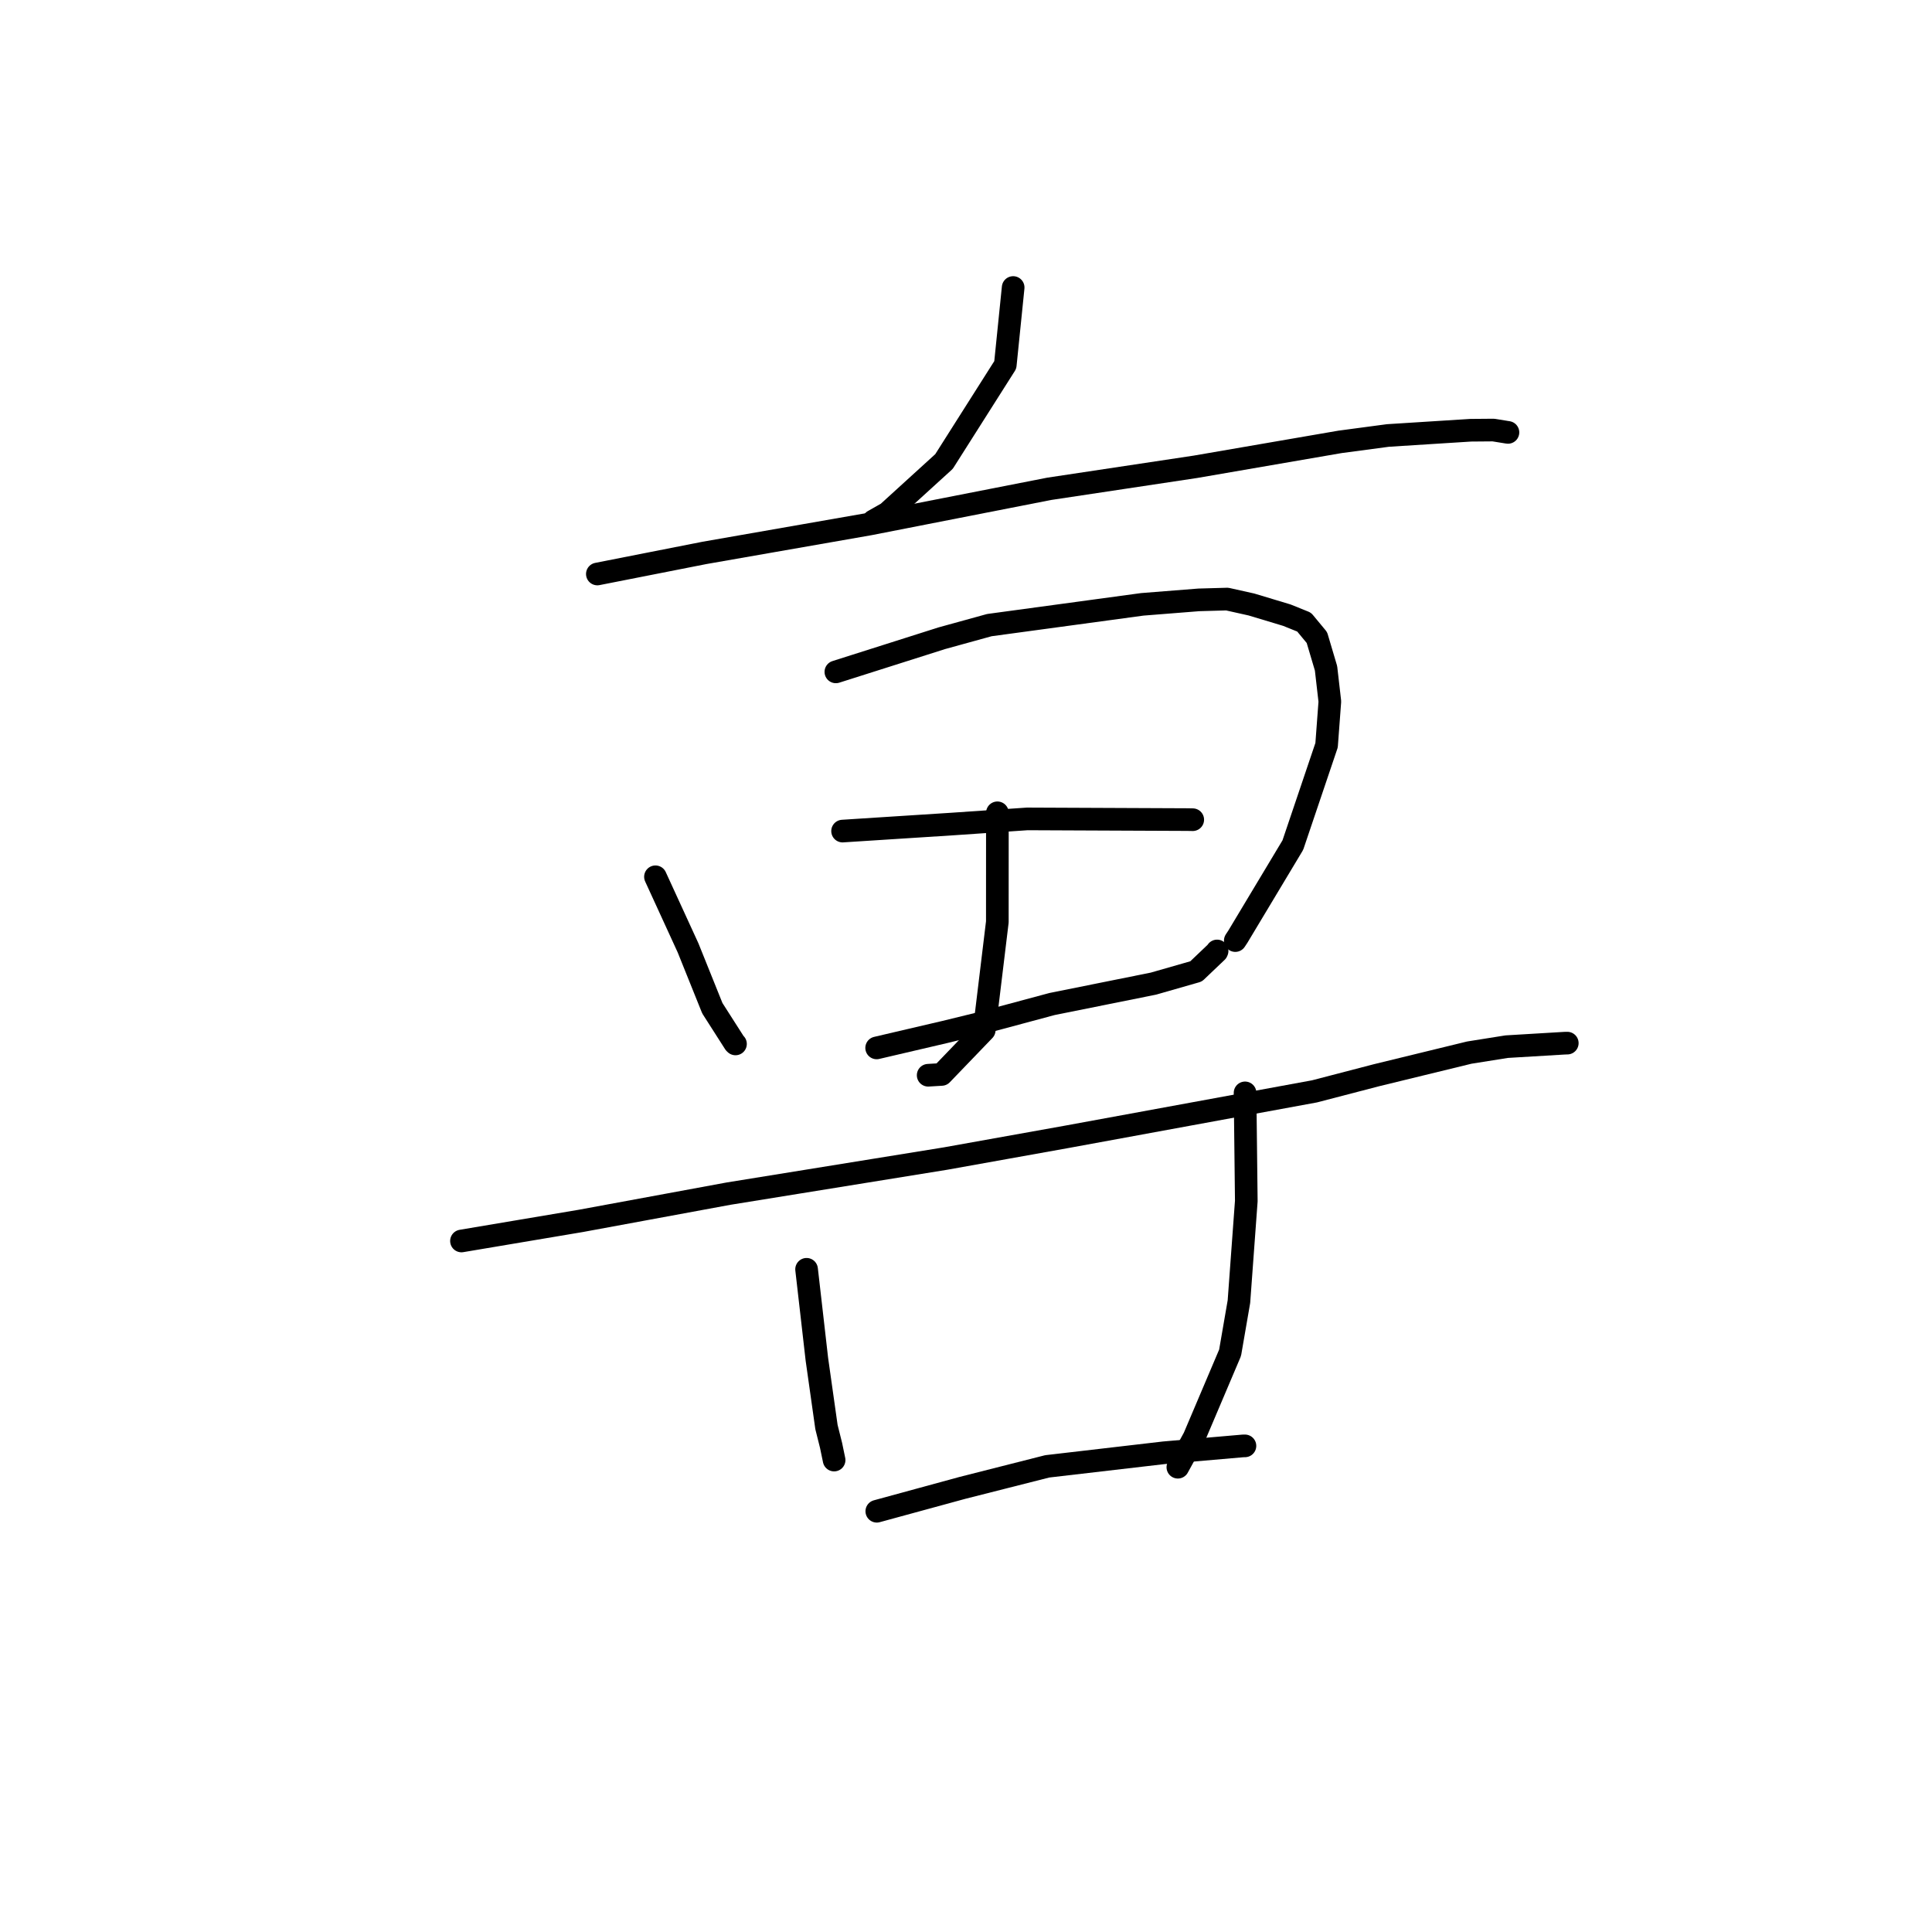 <?xml version="1.0" standalone="no"?>
    <svg width="256" height="256" xmlns="http://www.w3.org/2000/svg" version="1.1">
    <polyline stroke="black" stroke-width="3" stroke-linecap="round" fill="transparent" stroke-linejoin="round" points="134.249 38.097 133.727 43.225 133.205 48.353 125.085 61.153 117.596 67.971 115.742 69.019 " />
        <polyline stroke="black" stroke-width="3" stroke-linecap="round" fill="transparent" stroke-linejoin="round" points="79.152 76.058 86.253 74.659 93.354 73.261 115.195 69.442 139.033 64.77 158.404 61.853 177.57 58.549 183.91 57.703 194.875 57.009 197.879 56.984 199.792 57.293 199.808 57.296 199.81 57.296 199.811 57.296 " />
        <polyline stroke="black" stroke-width="3" stroke-linecap="round" fill="transparent" stroke-linejoin="round" points="86.851 116.178 89.012 120.888 91.172 125.598 94.388 133.593 97.344 138.218 97.457 138.326 " />
        <polyline stroke="black" stroke-width="3" stroke-linecap="round" fill="transparent" stroke-linejoin="round" points="110.756 89.027 117.778 86.798 124.799 84.568 131.094 82.831 151.359 80.079 158.851 79.486 162.605 79.38 165.825 80.099 170.504 81.508 172.801 82.433 174.495 84.477 175.706 88.554 176.211 92.952 175.779 98.746 171.308 111.978 164.027 124.11 163.682 124.631 " />
        <polyline stroke="black" stroke-width="3" stroke-linecap="round" fill="transparent" stroke-linejoin="round" points="132.159 107.701 132.155 114.93 132.152 122.159 130.415 136.503 124.772 142.369 122.987 142.475 " />
        <polyline stroke="black" stroke-width="3" stroke-linecap="round" fill="transparent" stroke-linejoin="round" points="111.646 110.122 118.894 109.656 126.142 109.191 136.122 108.509 157.32 108.601 157.982 108.613 158.035 108.614 158.045 108.614 " />
        <polyline stroke="black" stroke-width="3" stroke-linecap="round" fill="transparent" stroke-linejoin="round" points="116.16 138.854 120.662 137.802 125.164 136.751 129.792 135.619 139.401 133.038 152.836 130.335 158.487 128.716 161.23 126.105 161.272 126.006 " />
        <polyline stroke="black" stroke-width="3" stroke-linecap="round" fill="transparent" stroke-linejoin="round" points="61.147 164.436 69.052 163.106 76.957 161.775 96.539 158.162 125.297 153.513 141.4 150.627 174.174 144.613 182.398 142.471 194.687 139.476 199.636 138.688 207.323 138.228 207.639 138.22 207.673 138.219 207.674 138.219 207.674 138.219 " />
        <polyline stroke="black" stroke-width="3" stroke-linecap="round" fill="transparent" stroke-linejoin="round" points="106.876 168.188 107.559 174.15 108.241 180.112 109.511 189.092 110.121 191.525 110.5 193.351 110.524 193.466 " />
        <polyline stroke="black" stroke-width="3" stroke-linecap="round" fill="transparent" stroke-linejoin="round" points="164.977 144.812 165.059 151.977 165.141 159.143 164.165 172.469 162.993 179.25 158.223 190.485 156.267 194.057 156.072 194.414 " />
        <polyline stroke="black" stroke-width="3" stroke-linecap="round" fill="transparent" stroke-linejoin="round" points="116.18 200.248 121.853 198.7 127.526 197.152 138.764 194.3 154.252 192.497 164.684 191.592 164.942 191.586 164.962 191.586 " />
        </svg>